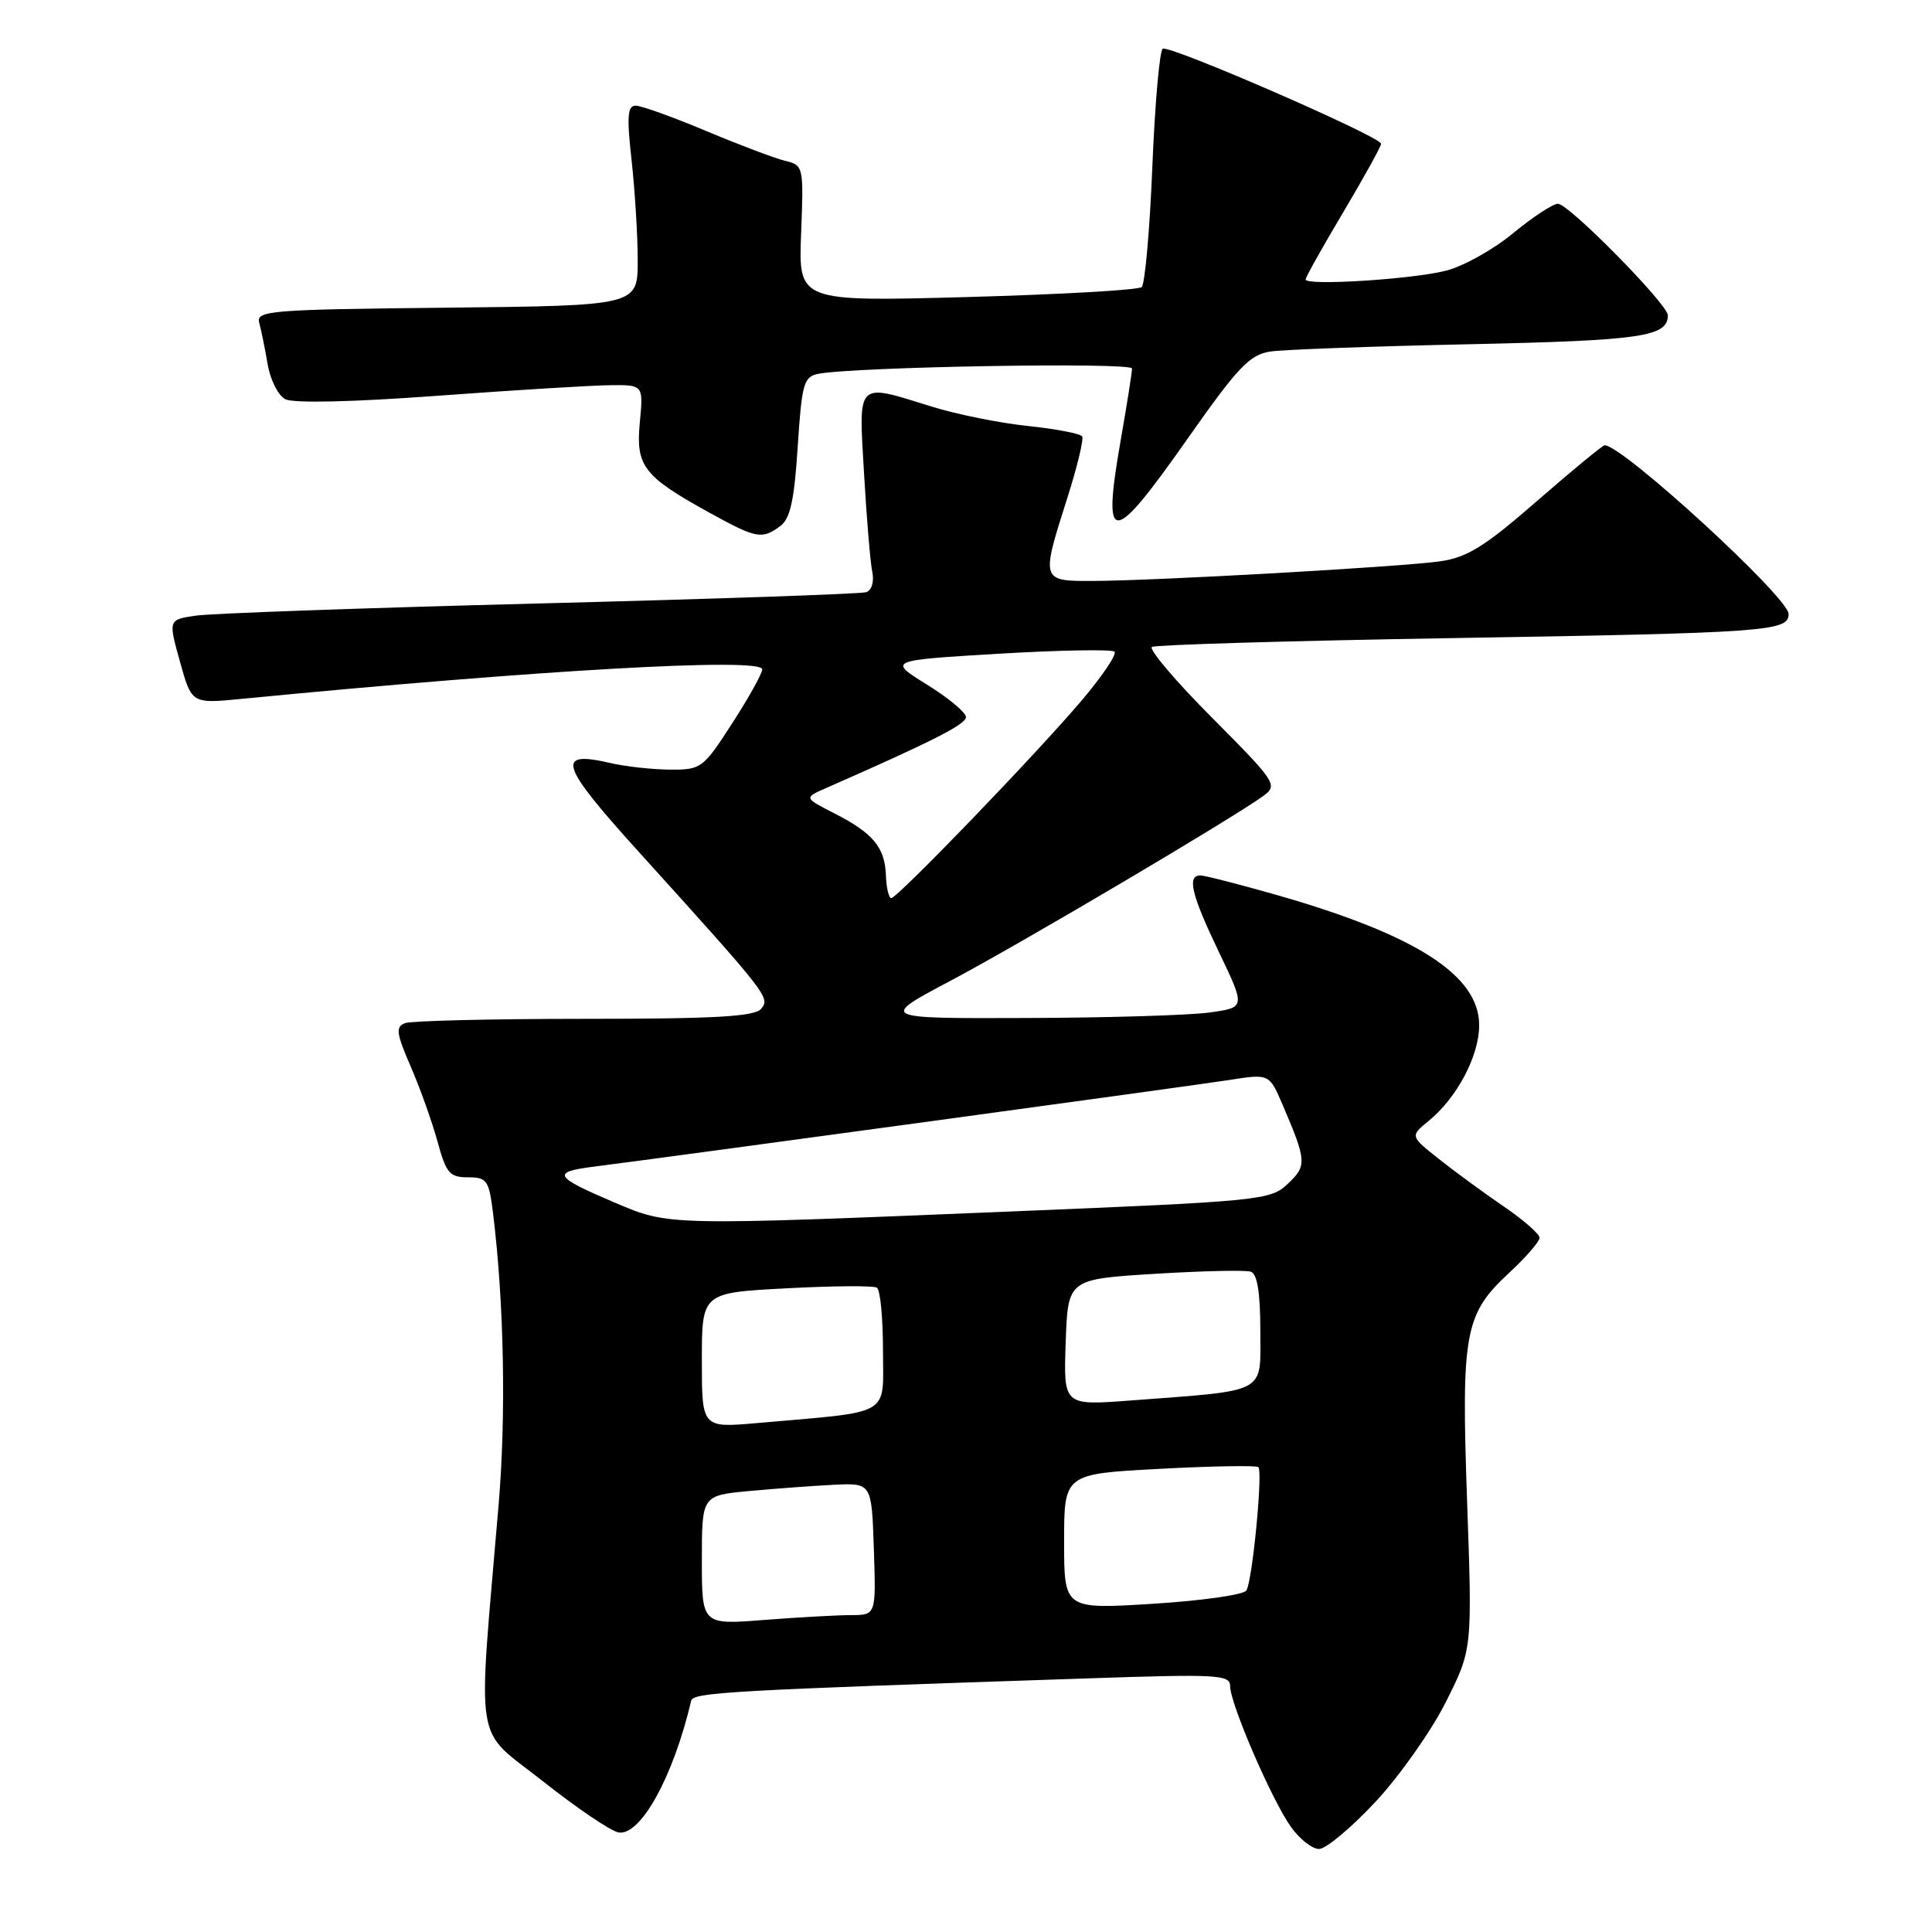 <?xml version="1.0" encoding="UTF-8" standalone="no"?>
<!DOCTYPE svg PUBLIC "-//W3C//DTD SVG 1.1//EN" "http://www.w3.org/Graphics/SVG/1.1/DTD/svg11.dtd" >
<svg xmlns="http://www.w3.org/2000/svg" xmlns:xlink="http://www.w3.org/1999/xlink" version="1.1" viewBox="0 0 256 256">
 <g >
 <path fill="currentColor"
d=" M 182.26 238.75 C 185.46 235.31 189.66 229.36 191.58 225.53 C 195.09 218.55 195.09 218.55 194.40 198.98 C 193.61 176.50 194.05 174.13 200.04 168.59 C 202.22 166.57 204.00 164.51 204.00 164.01 C 204.00 163.51 201.86 161.64 199.25 159.86 C 196.64 158.08 192.78 155.25 190.67 153.58 C 186.84 150.54 186.84 150.54 189.31 148.52 C 193.07 145.45 195.99 139.92 196.00 135.85 C 196.00 129.26 187.71 123.91 169.31 118.63 C 164.26 117.19 159.65 116.00 159.06 116.00 C 157.25 116.00 157.87 118.56 161.52 126.17 C 165.04 133.50 165.04 133.50 160.27 134.16 C 157.65 134.53 146.72 134.86 136.00 134.89 C 116.50 134.96 116.50 134.96 126.00 129.93 C 135.30 125.00 163.57 108.29 167.46 105.42 C 169.34 104.03 169.02 103.56 160.61 95.11 C 155.76 90.24 152.17 86.01 152.64 85.72 C 153.12 85.44 170.82 84.91 192.00 84.56 C 234.28 83.86 237.00 83.66 237.00 81.36 C 237.00 79.17 215.01 59.00 212.63 59.00 C 212.36 59.00 208.33 62.32 203.68 66.37 C 196.79 72.38 194.43 73.86 190.87 74.37 C 185.80 75.11 153.20 76.95 144.75 76.98 C 137.93 77.00 137.92 76.97 141.42 66.00 C 142.73 61.88 143.62 58.20 143.39 57.83 C 143.17 57.46 139.95 56.84 136.24 56.45 C 132.53 56.07 126.80 54.91 123.50 53.89 C 113.37 50.74 113.77 50.35 114.49 62.75 C 114.83 68.66 115.32 74.52 115.58 75.77 C 115.85 77.09 115.51 78.22 114.77 78.47 C 114.07 78.70 94.60 79.37 71.50 79.96 C 48.40 80.55 27.88 81.28 25.90 81.58 C 22.30 82.12 22.30 82.12 23.85 87.69 C 25.40 93.25 25.40 93.25 31.95 92.61 C 71.39 88.77 101.00 87.09 101.00 88.69 C 101.00 89.24 99.21 92.46 97.02 95.84 C 93.16 101.82 92.92 102.00 88.77 101.98 C 86.42 101.96 82.86 101.57 80.85 101.10 C 73.56 99.41 74.15 101.28 84.58 112.81 C 101.82 131.87 102.08 132.20 100.86 133.67 C 100.00 134.70 94.80 135.00 77.46 135.00 C 65.20 135.00 54.49 135.26 53.67 135.57 C 52.39 136.06 52.51 136.91 54.42 141.32 C 55.66 144.17 57.25 148.64 57.97 151.25 C 59.11 155.45 59.58 156.00 62.00 156.00 C 64.52 156.00 64.79 156.38 65.33 160.75 C 66.79 172.59 67.08 187.55 66.06 199.50 C 63.28 232.36 62.70 228.73 71.93 236.02 C 76.44 239.59 80.95 242.64 81.96 242.81 C 84.88 243.29 89.22 235.43 91.58 225.37 C 91.84 224.25 96.31 223.99 144.25 222.39 C 161.38 221.81 163.00 221.90 163.00 223.43 C 163.00 225.74 168.52 238.52 171.06 242.08 C 172.20 243.69 173.88 245.00 174.78 245.00 C 175.69 245.00 179.05 242.19 182.26 238.75 Z  M 103.36 69.73 C 104.71 68.74 105.24 66.37 105.70 59.21 C 106.24 50.86 106.50 49.92 108.40 49.54 C 113.10 48.60 150.00 47.97 150.00 48.83 C 150.00 49.33 149.32 53.65 148.48 58.44 C 146.02 72.55 147.28 72.49 157.43 58.03 C 164.03 48.64 165.59 47.00 168.32 46.58 C 170.07 46.32 182.00 45.88 194.83 45.61 C 217.51 45.12 221.00 44.61 221.00 41.78 C 221.00 40.33 207.87 27.00 206.44 27.00 C 205.77 27.00 203.09 28.76 200.50 30.90 C 197.90 33.05 193.91 35.28 191.64 35.86 C 187.16 37.01 173.00 37.90 173.00 37.03 C 173.00 36.74 175.25 32.72 178.00 28.10 C 180.75 23.47 183.00 19.41 183.00 19.05 C 183.00 18.12 154.95 5.91 154.07 6.46 C 153.65 6.72 153.03 13.77 152.69 22.13 C 152.35 30.49 151.71 37.65 151.28 38.04 C 150.85 38.43 140.44 39.02 128.15 39.36 C 105.80 39.97 105.80 39.97 106.15 30.94 C 106.50 22.02 106.47 21.90 104.00 21.30 C 102.62 20.96 97.91 19.18 93.53 17.34 C 89.15 15.50 84.96 14.00 84.22 14.00 C 83.15 14.00 83.04 15.45 83.69 21.25 C 84.13 25.24 84.50 31.20 84.50 34.50 C 84.50 40.50 84.50 40.50 59.19 40.77 C 35.73 41.01 33.91 41.16 34.35 42.77 C 34.61 43.72 35.11 46.18 35.46 48.24 C 35.80 50.29 36.85 52.39 37.79 52.89 C 38.84 53.45 46.61 53.28 58.00 52.44 C 68.17 51.69 78.47 51.06 80.88 51.04 C 85.25 51.00 85.25 51.00 84.78 55.97 C 84.22 61.77 85.26 63.11 94.03 67.95 C 100.23 71.36 100.94 71.50 103.36 69.73 Z  M 93.00 206.73 C 93.00 198.16 93.00 198.16 99.25 197.57 C 102.69 197.25 107.75 196.88 110.50 196.74 C 115.50 196.50 115.50 196.50 115.79 205.25 C 116.08 214.00 116.08 214.00 112.79 214.01 C 110.98 214.01 105.79 214.30 101.25 214.65 C 93.00 215.30 93.00 215.30 93.00 206.73 Z  M 141.00 204.27 C 141.00 195.30 141.00 195.30 153.64 194.63 C 160.60 194.26 166.49 194.16 166.74 194.40 C 167.35 195.02 165.95 209.47 165.15 210.75 C 164.79 211.32 159.21 212.11 152.75 212.51 C 141.00 213.24 141.00 213.24 141.00 204.27 Z  M 93.00 180.25 C 93.00 171.30 93.00 171.30 104.19 170.71 C 110.35 170.38 115.75 170.34 116.19 170.62 C 116.64 170.89 117.00 174.65 117.00 178.97 C 117.00 187.80 118.44 186.97 100.25 188.57 C 93.00 189.20 93.00 189.20 93.00 180.25 Z  M 141.21 177.87 C 141.50 169.50 141.50 169.50 153.00 168.79 C 159.32 168.40 165.06 168.27 165.75 168.51 C 166.60 168.80 167.00 171.32 167.00 176.36 C 167.00 184.81 168.17 184.18 149.71 185.58 C 140.92 186.24 140.92 186.24 141.21 177.87 Z  M 81.50 159.37 C 73.37 155.91 73.02 155.31 78.66 154.59 C 89.66 153.19 157.91 143.88 162.84 143.11 C 168.19 142.27 168.19 142.27 169.95 146.39 C 173.15 153.86 173.19 154.47 170.63 156.87 C 168.33 159.04 167.13 159.16 133.87 160.53 C 88.25 162.41 88.68 162.42 81.50 159.37 Z  M 117.39 116.02 C 117.26 112.29 115.70 110.40 110.57 107.78 C 106.51 105.71 106.51 105.71 109.51 104.40 C 123.45 98.28 128.00 95.98 128.00 95.02 C 128.00 94.42 125.67 92.47 122.82 90.71 C 117.65 87.50 117.65 87.50 132.36 86.62 C 140.46 86.14 147.35 86.02 147.68 86.35 C 148.01 86.68 146.09 89.55 143.40 92.73 C 137.46 99.76 118.92 119.00 118.10 119.00 C 117.77 119.00 117.45 117.66 117.39 116.02 Z "/>
</g>
</svg>
